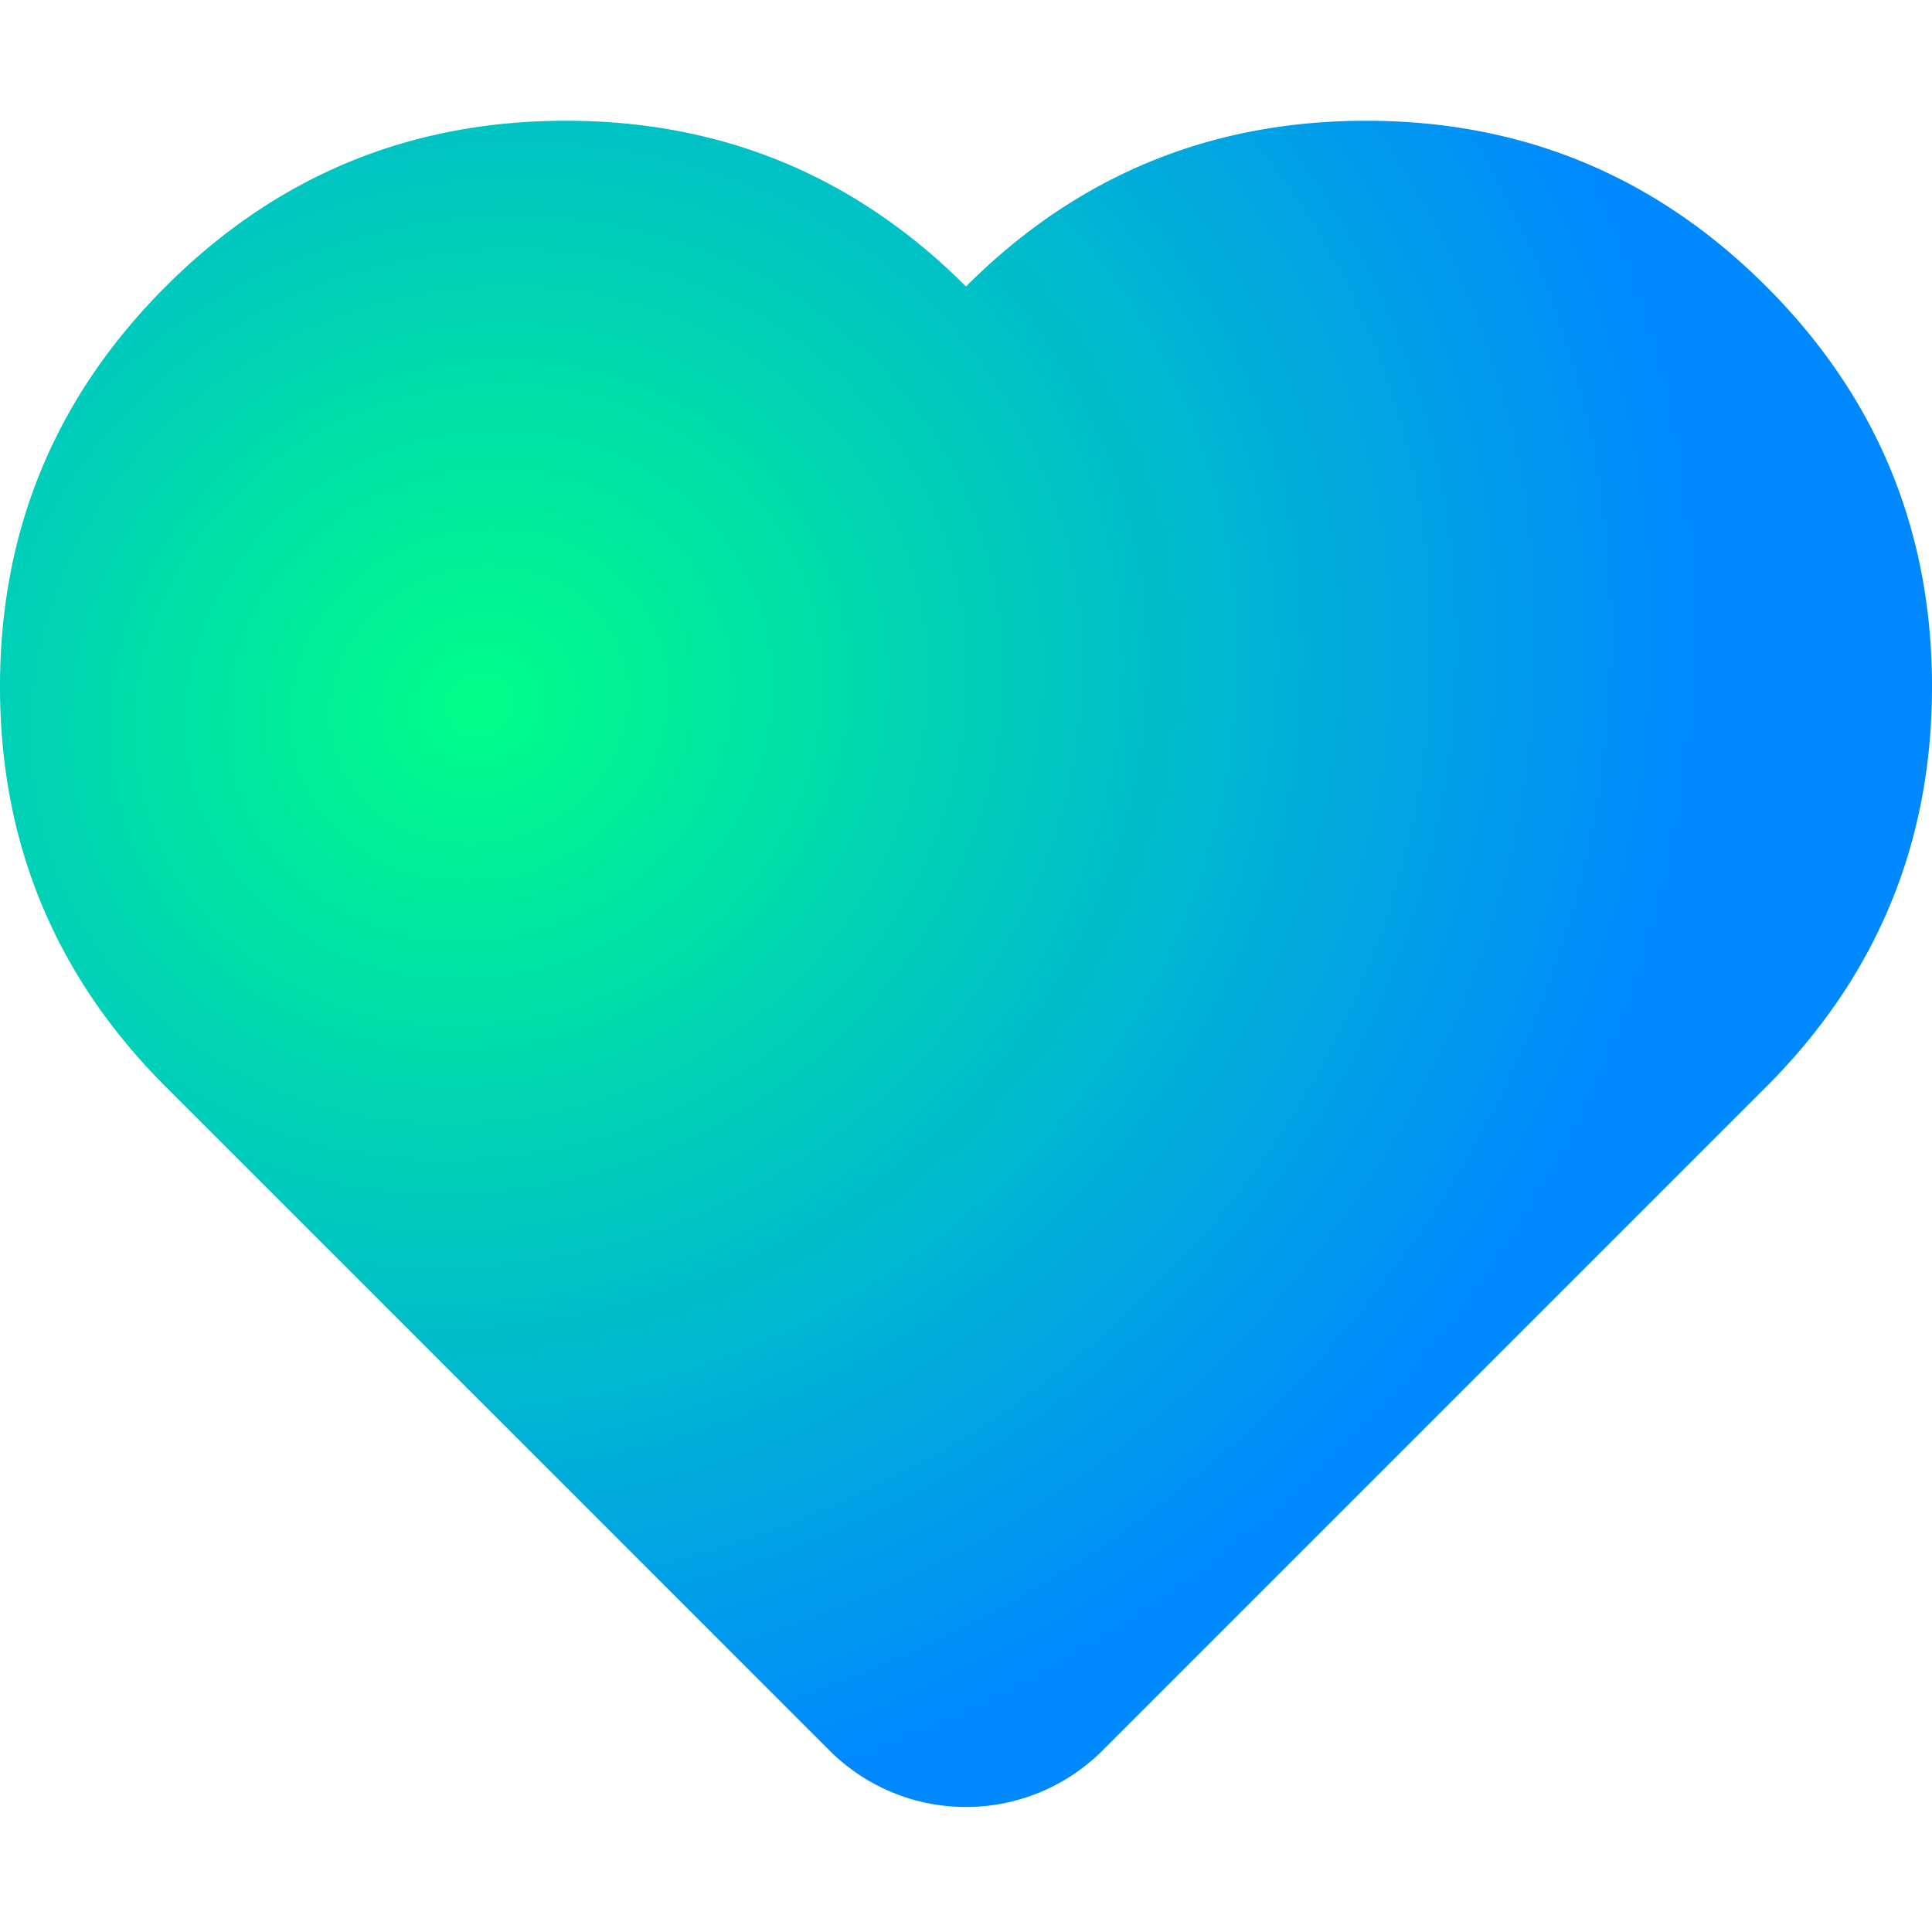 <svg width="5em" height="5em" viewBox="0 -2 32 32" fill="none" xmlns="http://www.w3.org/2000/svg"><path fill-rule="evenodd" clip-rule="evenodd" d="M18.263 26.992 29.255 16Q32 13.254 32 9.373q0-3.883-2.745-6.628T22.627 0 16 2.745Q13.254 0 9.373 0 5.49 0 2.745 2.745T0 9.373 2.745 16l10.992 10.992a3.2 3.2 0 0 0 4.526 0" fill="url(#a)"/><defs><radialGradient id="a" cx="0" cy="0" r="1" gradientUnits="userSpaceOnUse" gradientTransform="rotate(59.876 -4.348 11.846)scale(18.73 20.487)"><stop stop-color="#0f8"/><stop offset="1" stop-color="#08f"/></radialGradient></defs></svg>